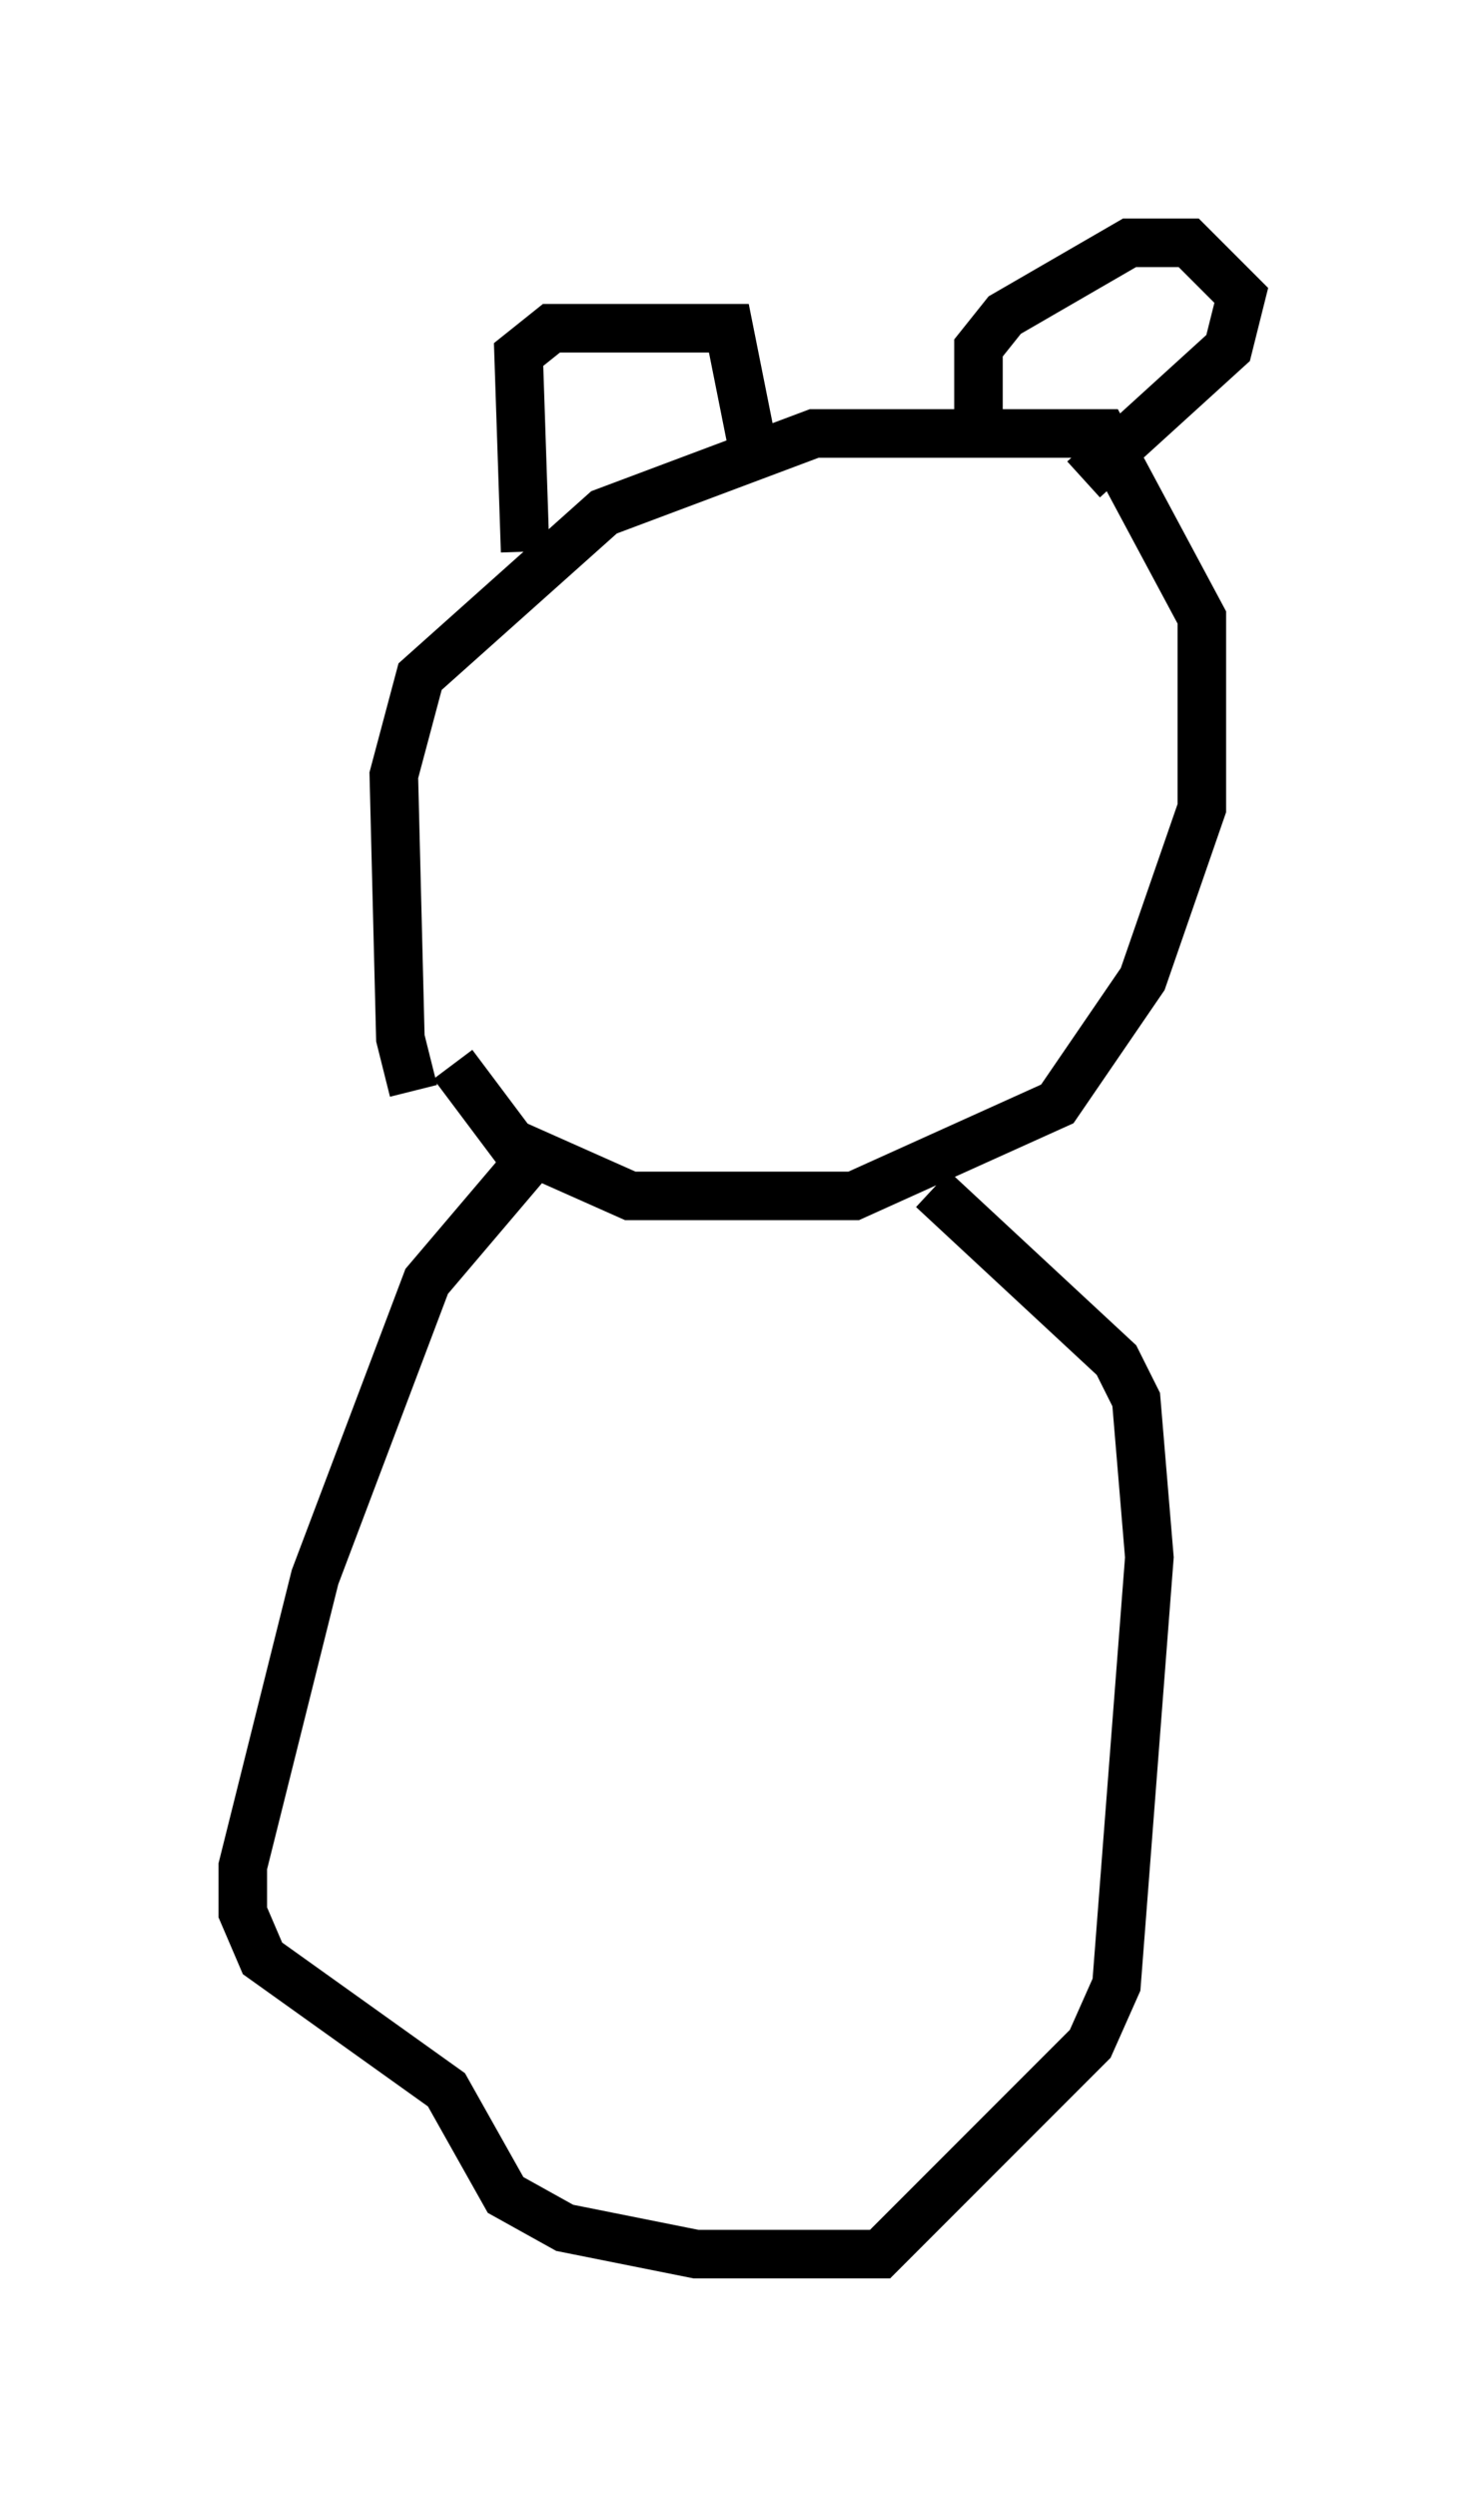 <?xml version="1.0" encoding="utf-8" ?>
<svg baseProfile="full" height="51.407" version="1.1" width="30.568" xmlns="http://www.w3.org/2000/svg" xmlns:ev="http://www.w3.org/2001/xml-events" xmlns:xlink="http://www.w3.org/1999/xlink"><defs /><rect fill="white" height="51.407" width="30.568" x="0" y="0" /><path d="M9.059, 22.997 m-0.541, -0.541 l-0.271, -1.083 -0.135, -5.413 l0.541, -2.03 3.789, -3.383 l4.33, -1.624 5.954, 0.0 l2.03, 3.789 0.0, 3.924 l-1.218, 3.518 -1.759, 2.571 l-4.195, 1.894 -4.601, 0.0 l-2.436, -1.083 -1.218, -1.624 m1.488, -10.555 l-0.135, -4.059 0.677, -0.541 l3.654, 0.0 0.541, 2.706 m4.601, -0.947 l0.0, -1.353 0.541, -0.677 l2.571, -1.488 1.218, 0.0 l1.083, 1.083 -0.271, 1.083 l-2.977, 2.706 m-11.231, 13.802 l-2.3, 2.706 -2.3, 6.089 l-1.488, 5.954 0.0, 0.947 l0.406, 0.947 3.789, 2.706 l1.218, 2.165 1.218, 0.677 l2.706, 0.541 3.789, 0.0 l4.33, -4.33 0.541, -1.218 l0.677, -8.796 -0.271, -3.248 l-0.406, -0.812 -3.789, -3.518 " fill="none" stroke="black" stroke-width="1" /></svg>